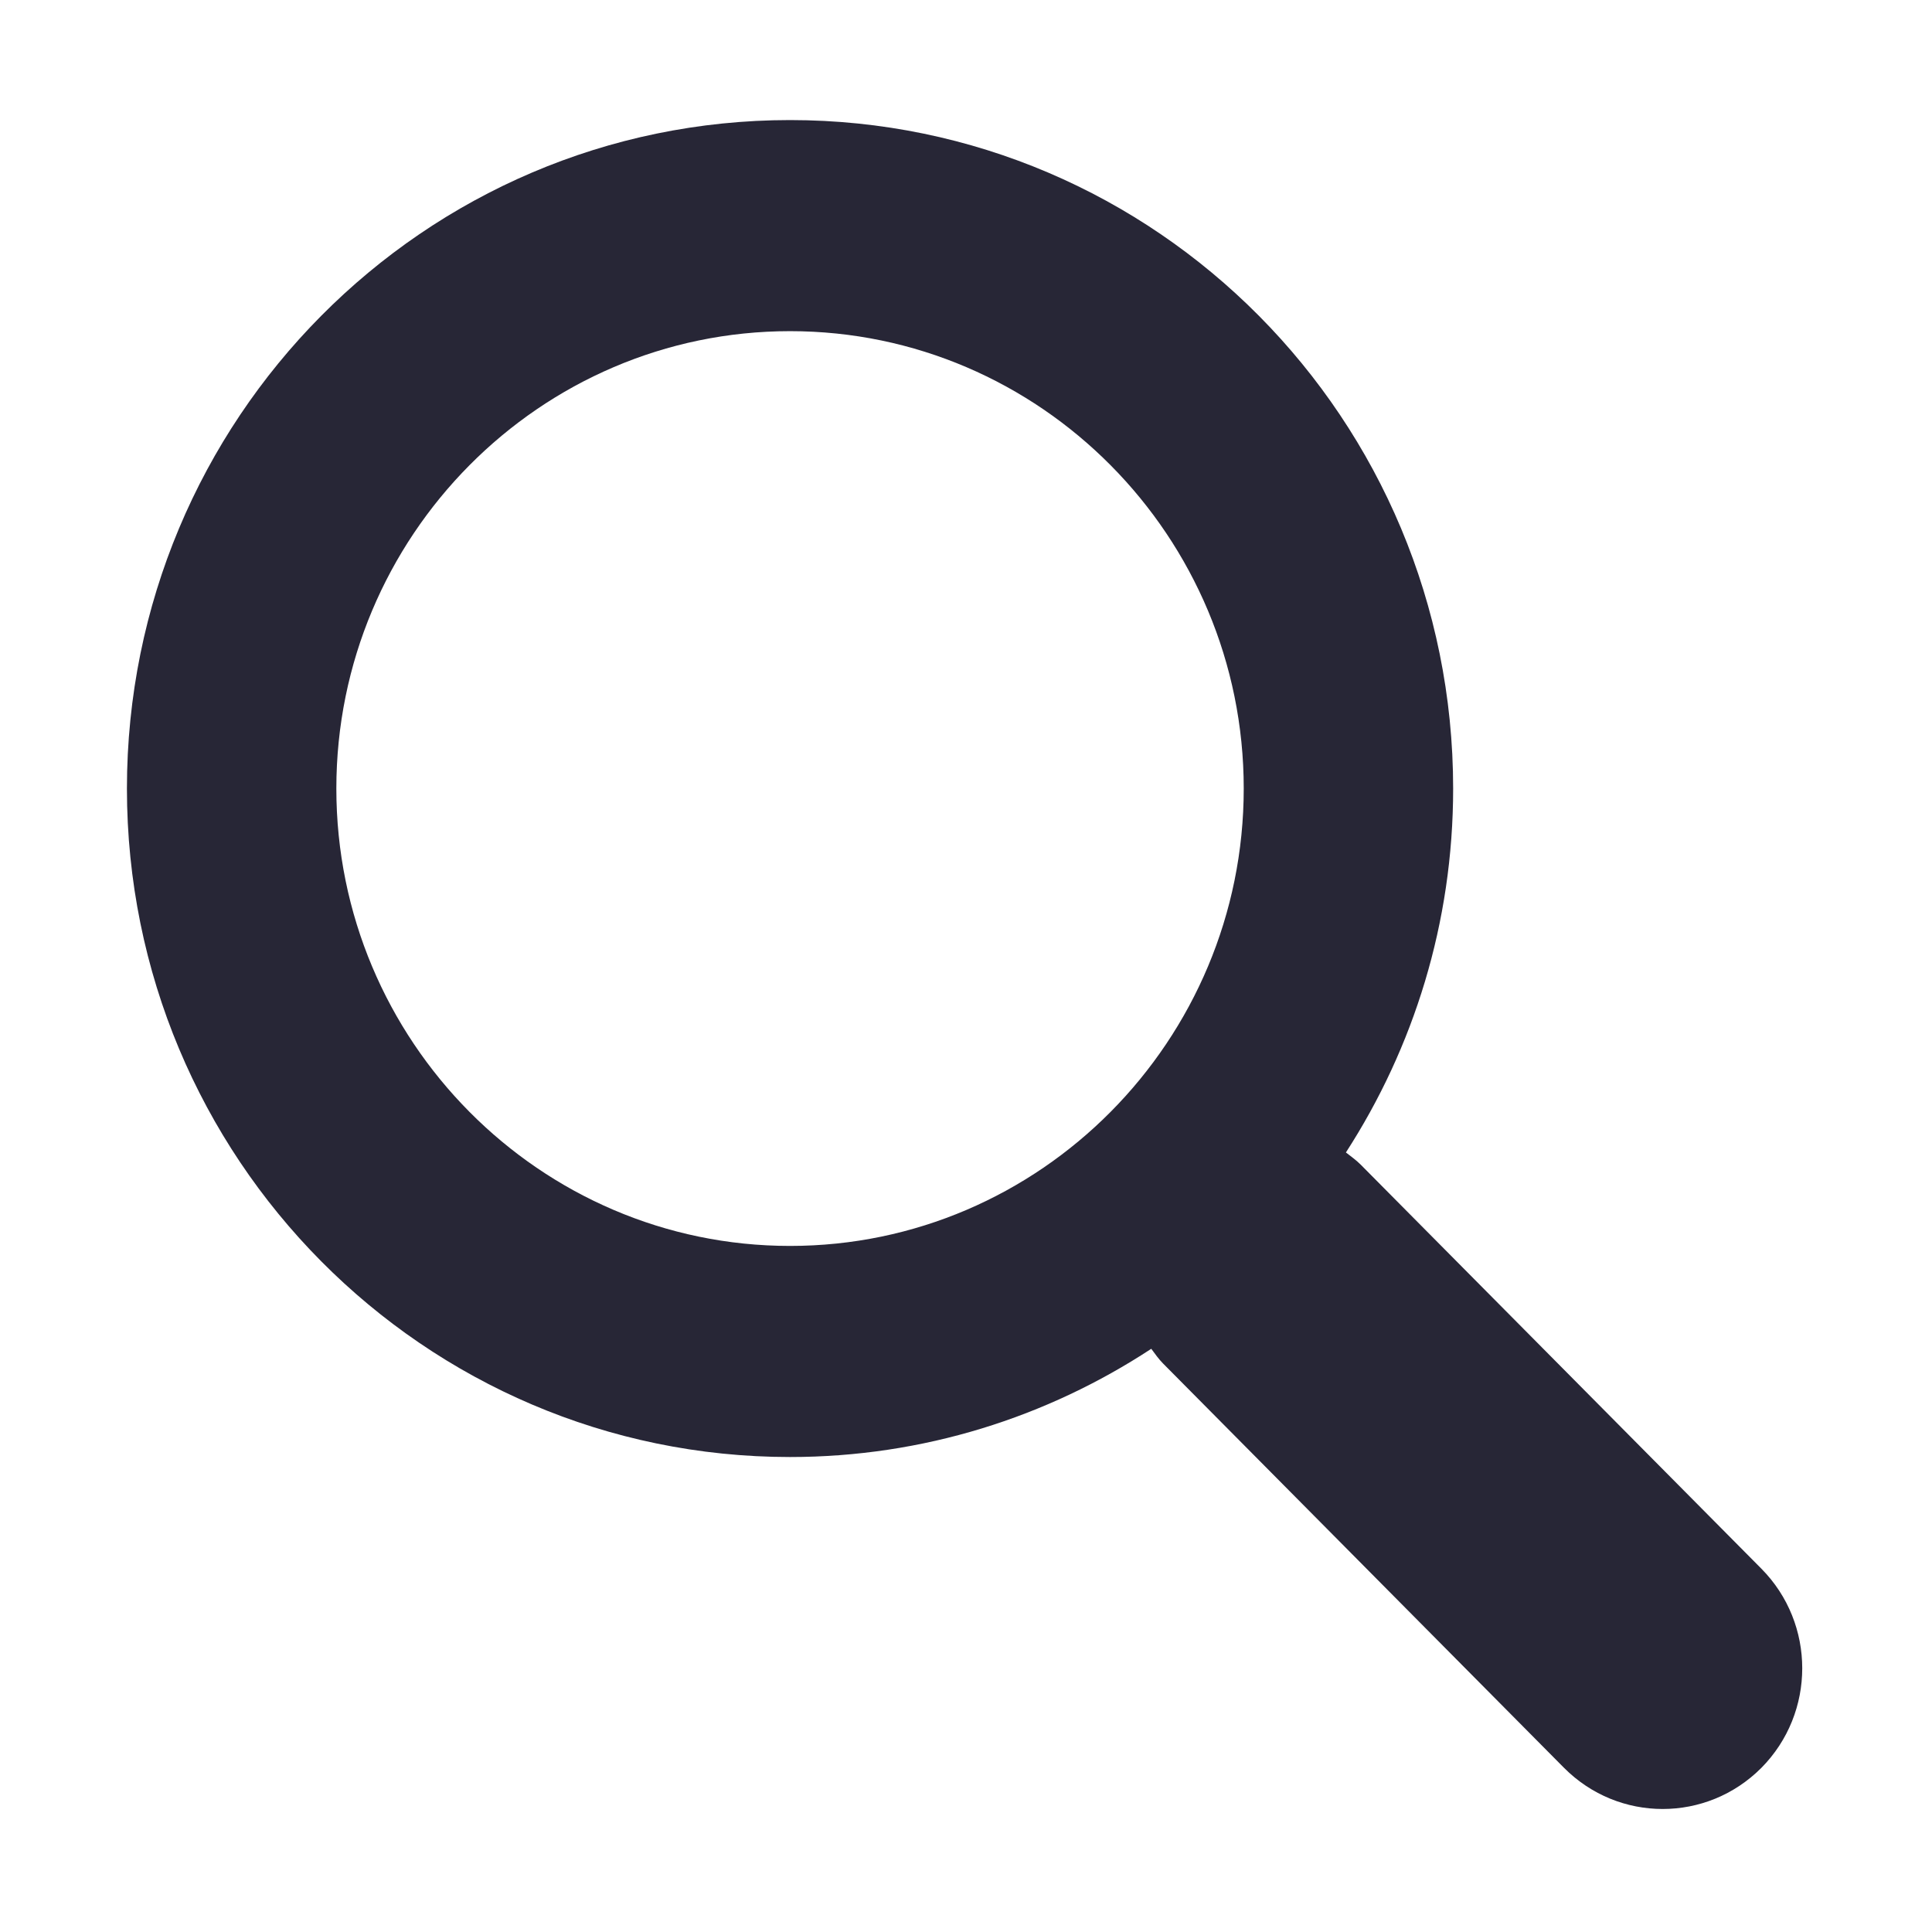 <?xml version="1.0" standalone="no"?><!DOCTYPE svg PUBLIC "-//W3C//DTD SVG 1.1//EN" "http://www.w3.org/Graphics/SVG/1.1/DTD/svg11.dtd"><svg t="1683774512474" class="icon" viewBox="0 0 1024 1024" version="1.1" xmlns="http://www.w3.org/2000/svg" p-id="3674" xmlns:xlink="http://www.w3.org/1999/xlink" width="200" height="200"><path d="M933.602 831.47 721.175 617.262c-2.472-2.479-5.204-4.372-7.813-6.435 35.884-55.518 56.836-121.647 56.836-192.878 0-195.694-157.298-354.31-351.461-354.31-194.054 0-351.461 158.616-351.461 354.31 0 195.722 157.407 354.302 351.461 354.302 70.631 0 136.303-21.179 191.459-57.361 2.009 2.692 3.852 5.369 6.283 7.827l212.454 214.235c14.506 14.579 33.396 21.849 52.314 21.849 18.932 0 37.836-7.268 52.328-21.814C962.436 907.824 962.436 860.61 933.602 831.47M418.737 660.37c-132.562 0-240.468-108.767-240.468-242.421 0-133.634 107.907-242.428 240.468-242.428 132.561 0 240.467 108.794 240.467 242.428C659.204 551.602 551.298 660.37 418.737 660.37" fill="#272636" p-id="3675"></path></svg>